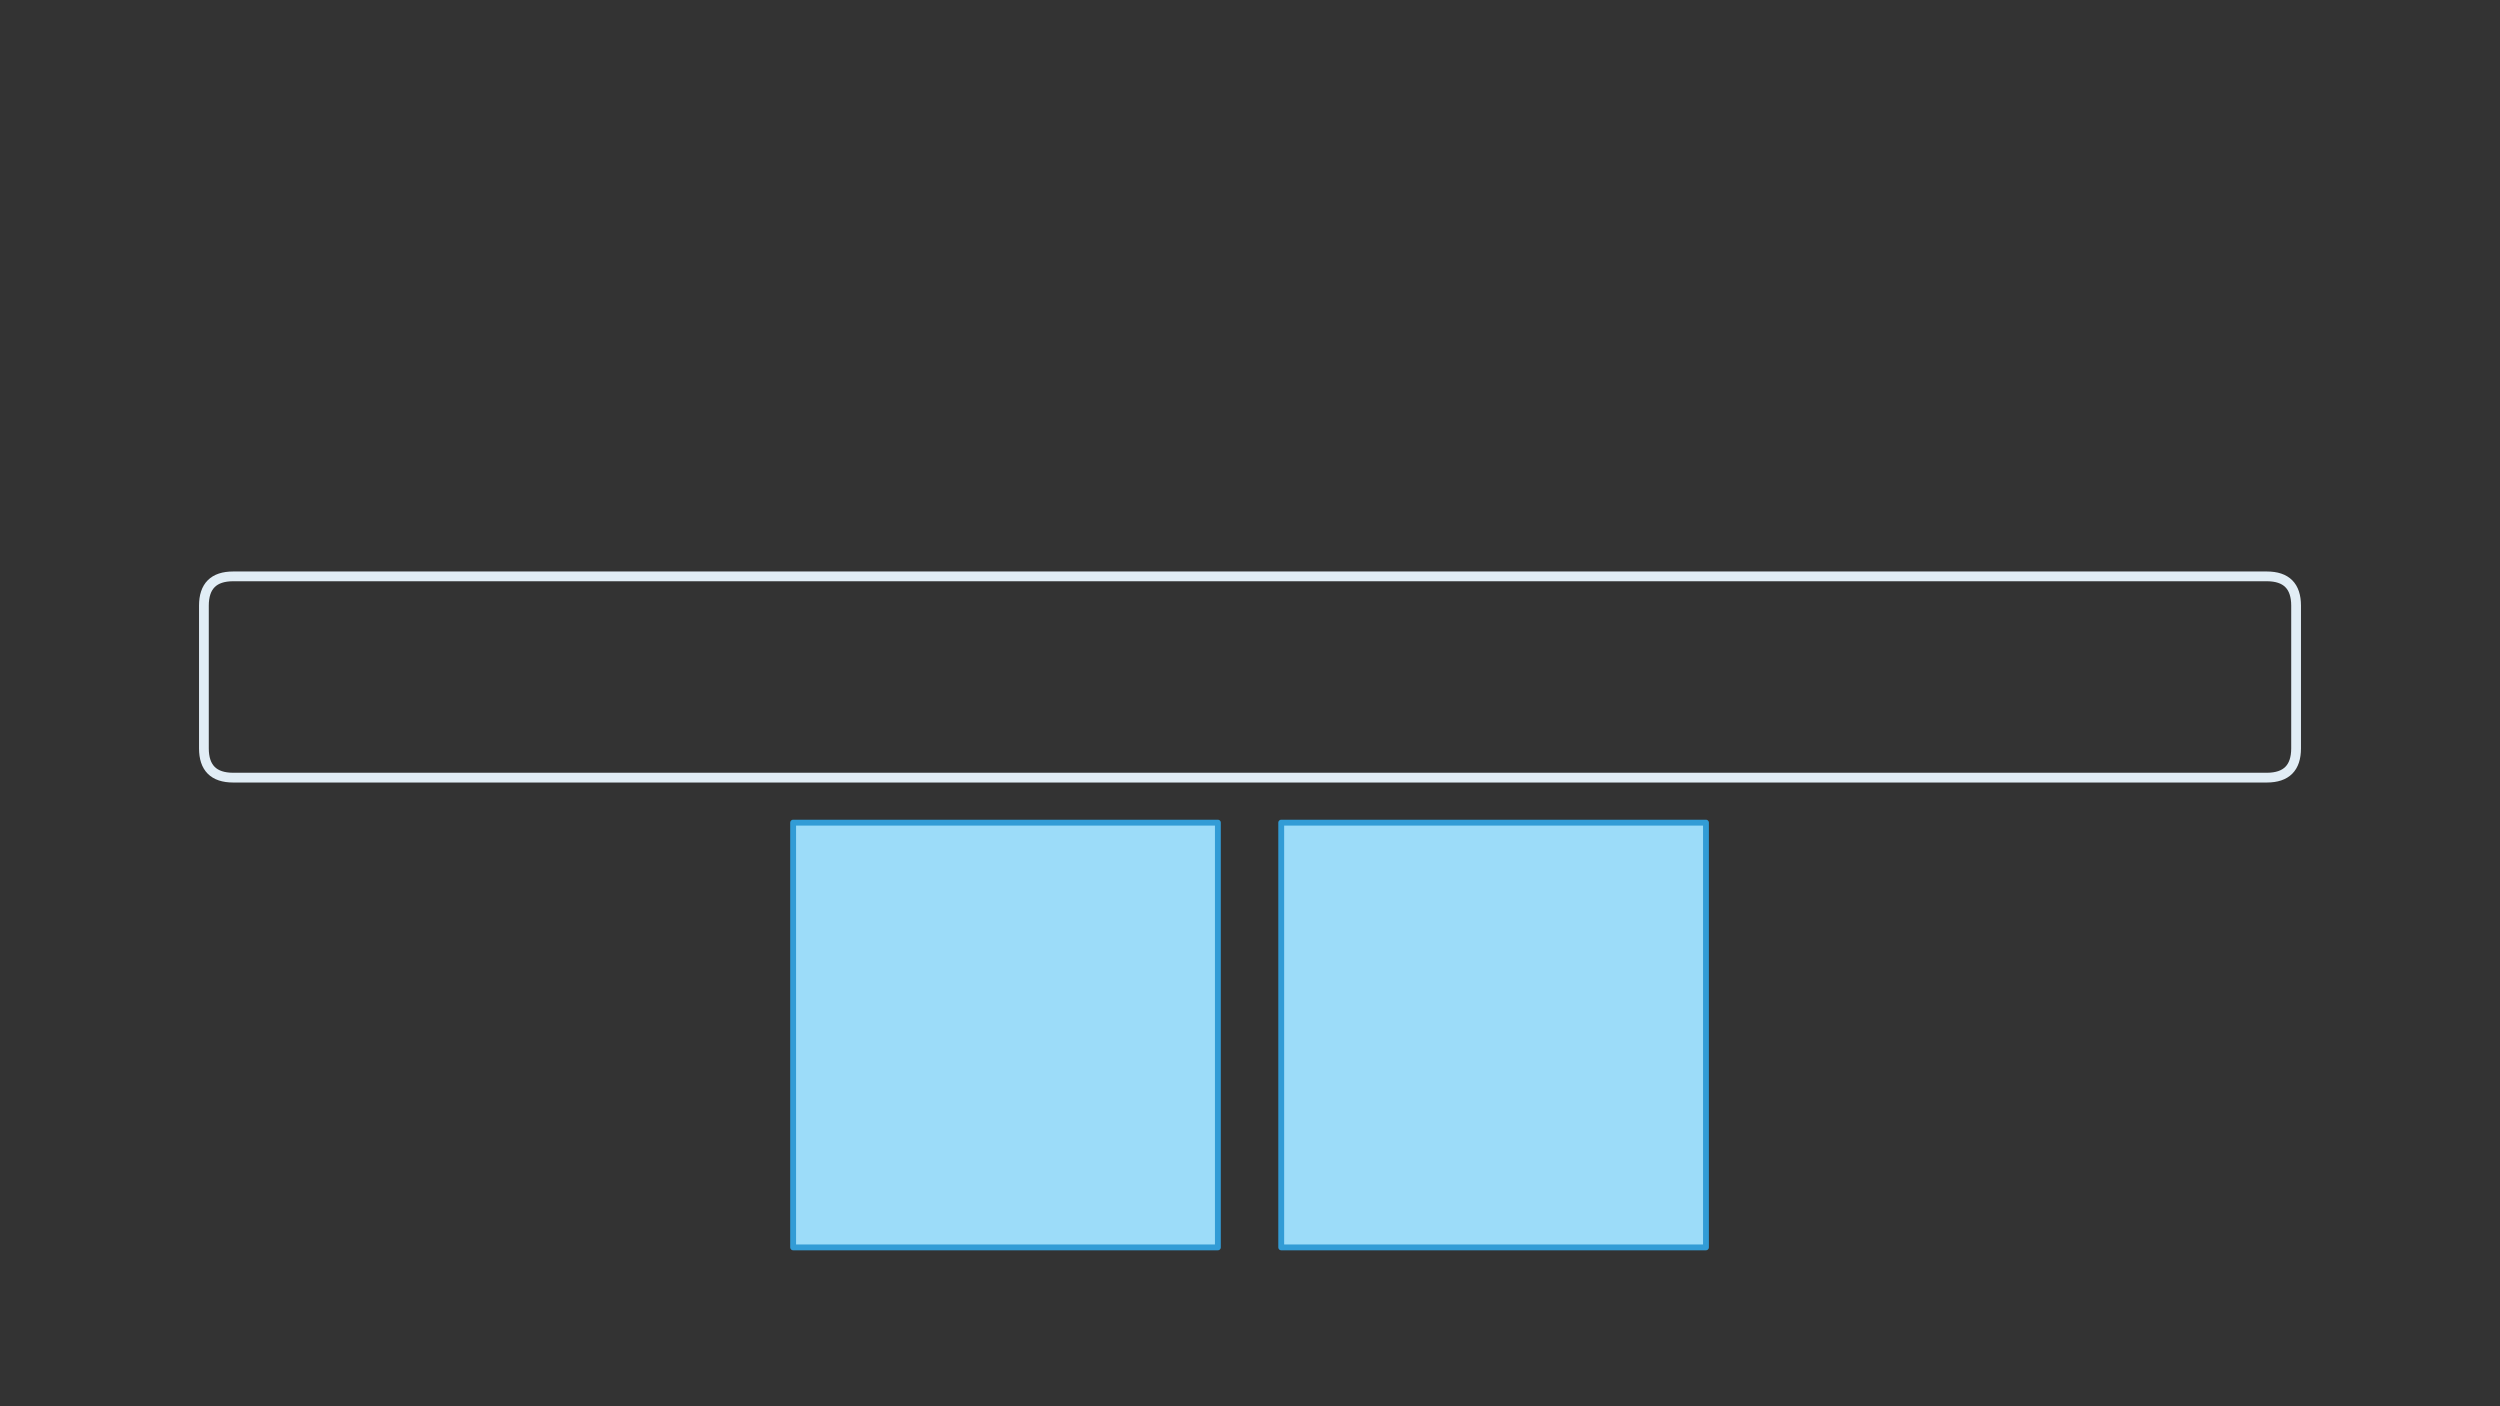 
<svg xmlns="http://www.w3.org/2000/svg" version="1.1" xmlns:xlink="http://www.w3.org/1999/xlink" preserveAspectRatio="none" x="0px" y="0px" width="1280px" height="720px" viewBox="0 0 1280 720">
<rect x="0" y="0" width="1280" height="720" fill="#333333" stroke="none"/>
<defs>
<g id="Layer0_0_FILL">
<path fill="#9CDCF9" stroke="none" d="
M 352 441.9
L 352 663.9 574 663.9 574 441.9 352 441.9 Z"/>
</g>

<g id="Layer0_1_FILL">
<path fill="#9CDCF9" stroke="none" d="
M 352 441.9
L 352 663.9 574 663.9 574 441.9 352 441.9 Z"/>
</g>

<path id="Layer0_0_1_STROKES" stroke="#329CD6" stroke-width="3" stroke-linejoin="round" stroke-linecap="round" fill="none" d="
M 406.248 421.397
L 623.8 421.397 623.8 638.949 406.248 638.949 406.248 421.397 Z"/>

<path id="Layer0_1_1_STROKES" stroke="#329CD6" stroke-width="3" stroke-linejoin="round" stroke-linecap="round" fill="none" d="
M 656.248 421.397
L 873.8 421.397 873.8 638.949 656.248 638.949 656.248 421.397 Z"/>

<path id="Layer0_2_1_STROKES" stroke="#E1EDF5" stroke-width="5" stroke-linejoin="miter" stroke-linecap="butt" stroke-miterlimit="3" fill="none" d="
M 119.4 295.1
L 1160.6 295.1
Q 1175.6 295.1 1175.6 310.1
L 1175.6 383.15
Q 1175.6 398.15 1160.6 398.15
L 1150.35 398.15 119.4 398.15
Q 104.4 398.15 104.4 383.15
L 104.4 310.1
Q 104.4 295.1 119.4 295.1 Z"/>
</defs>

<g transform="matrix( 0.98, 0, 0, 0.98, 61.3,-11.65) ">
<use xlink:href="#Layer0_0_FILL"/>

<use xlink:href="#Layer0_0_1_STROKES" transform="matrix( 1.02, 0, 0, 1.02, -62.55,11.85) "/>
</g>

<g transform="matrix( 0.98, 0, 0, 0.98, 311.3,-11.65) ">
<use xlink:href="#Layer0_1_FILL"/>

<use xlink:href="#Layer0_1_1_STROKES" transform="matrix( 1.02, 0, 0, 1.02, -317.65,11.85) "/>
</g>

<g transform="matrix( 1, 0, 0, 1, 0,0) ">
<use xlink:href="#Layer0_2_1_STROKES"/>
</g>
</svg>
